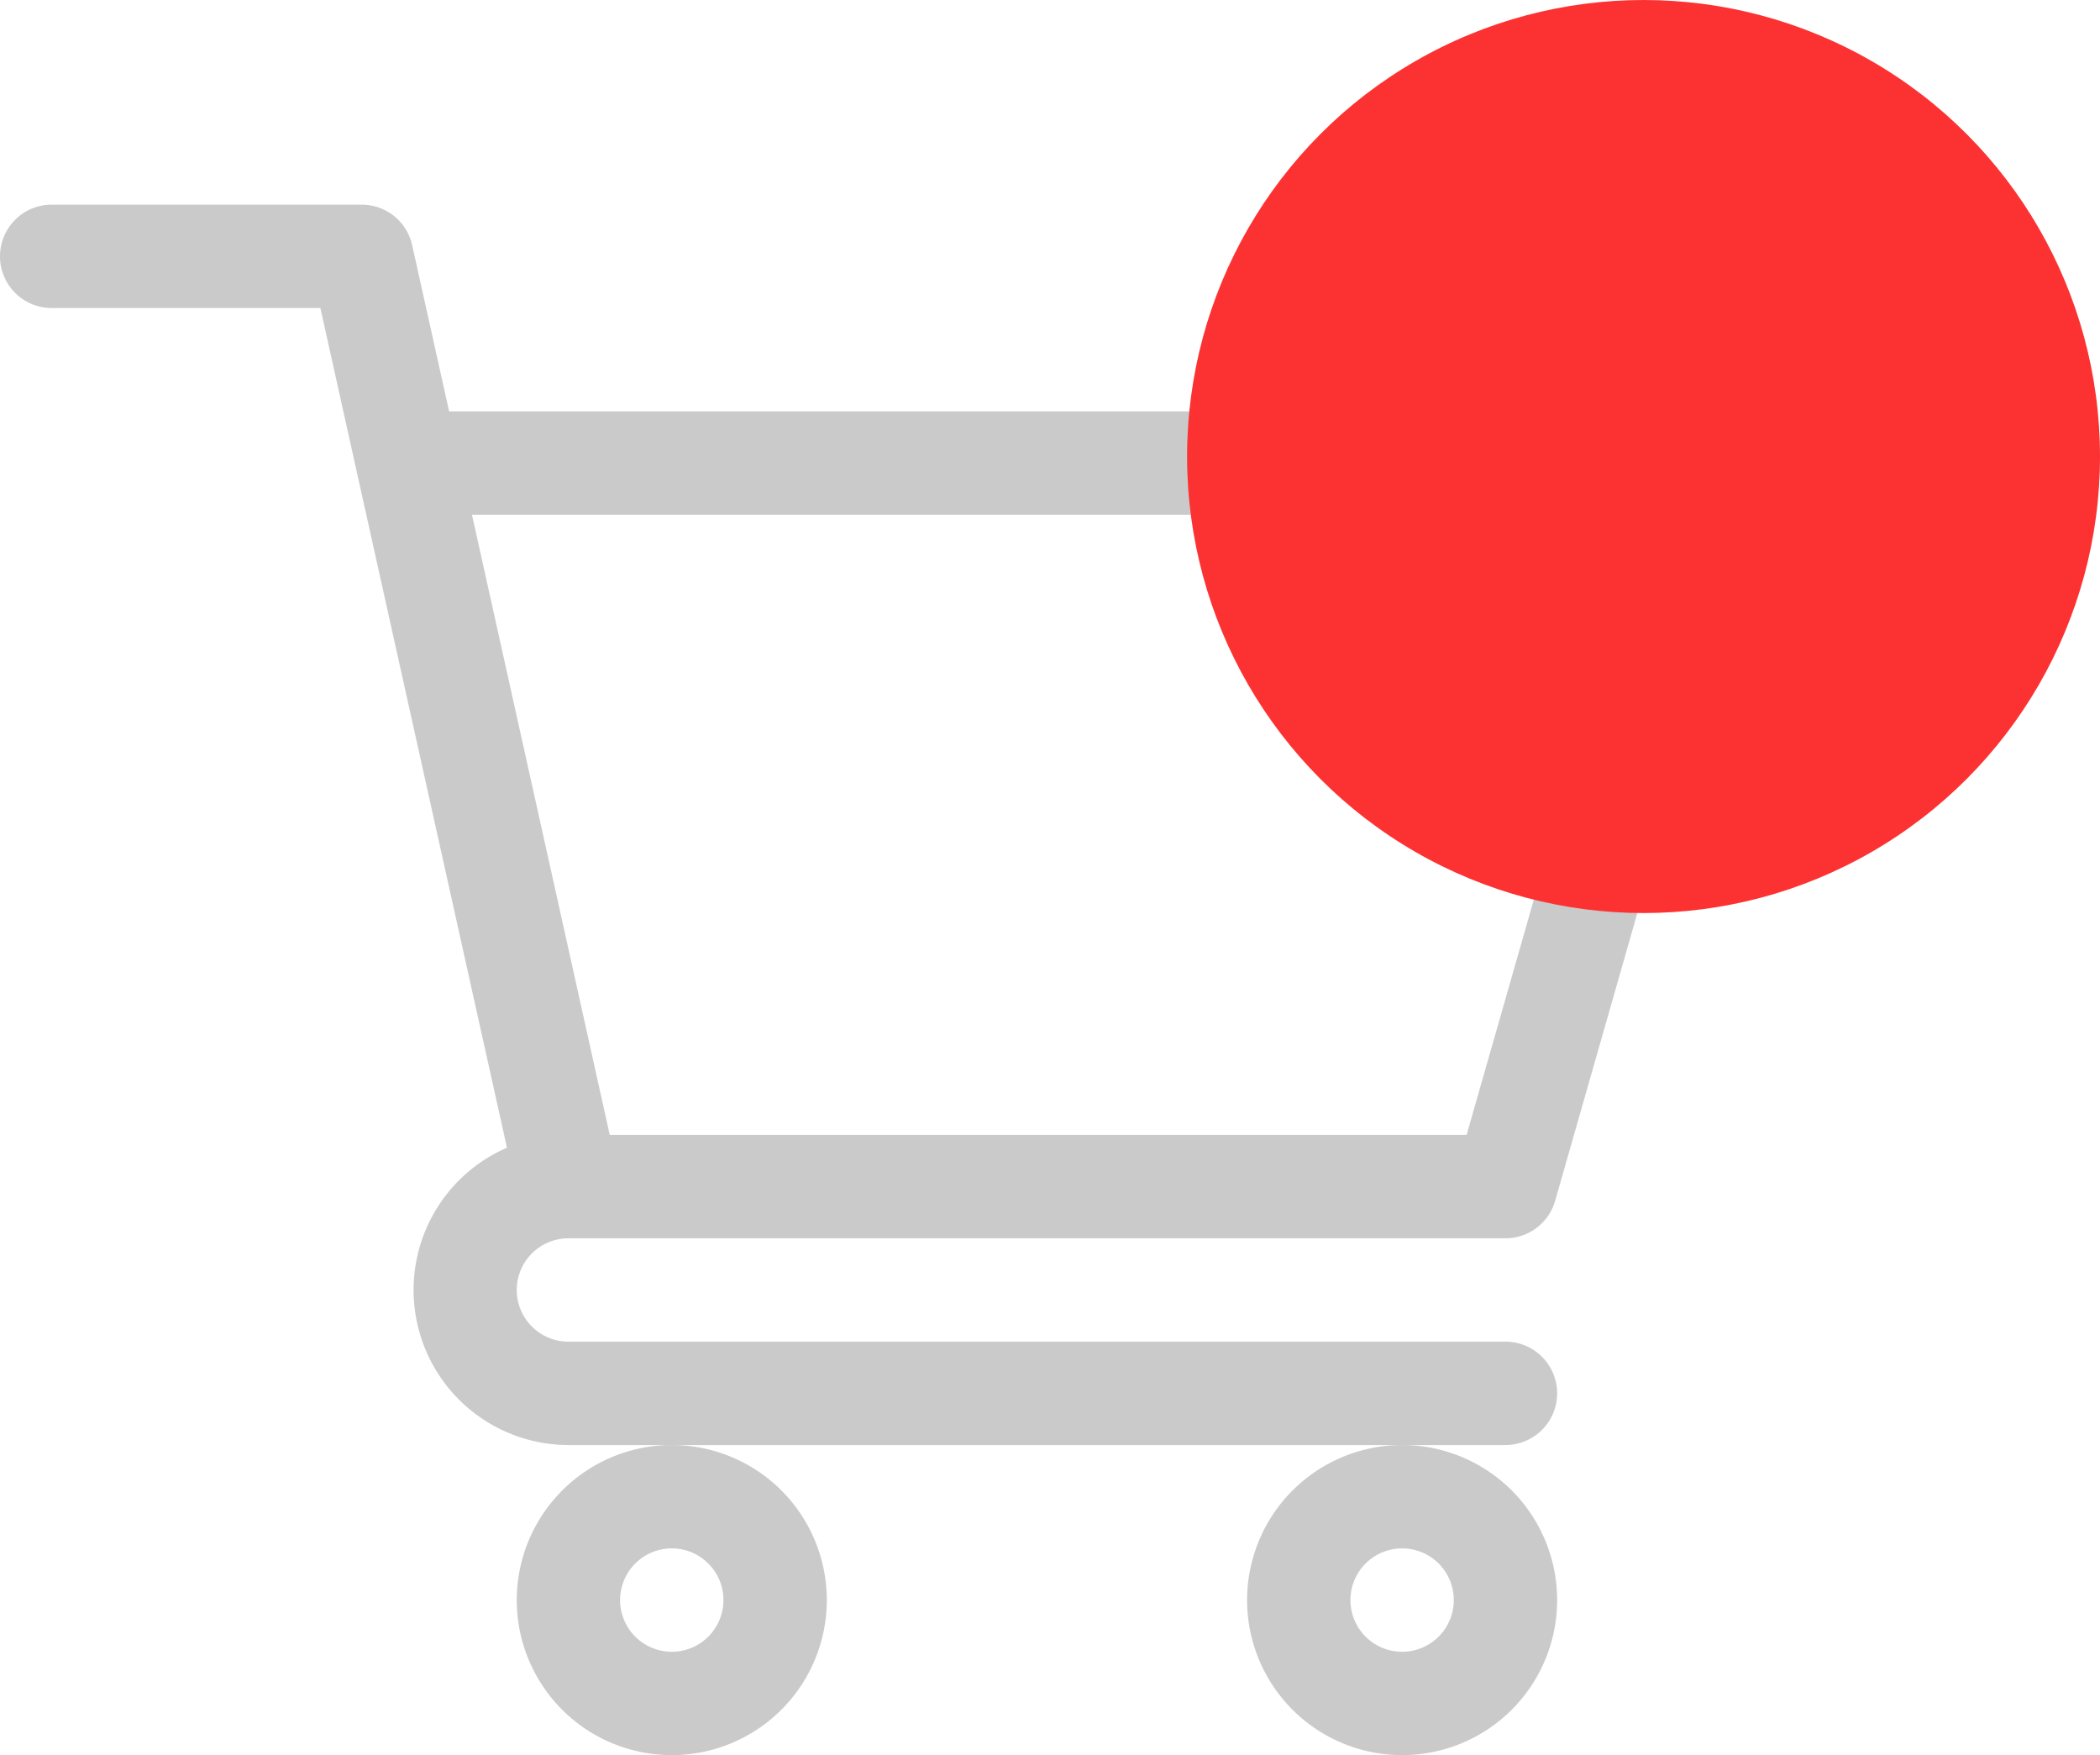 <svg xmlns="http://www.w3.org/2000/svg" viewBox="0 0 609.58 509.4"><defs><style>.cls-1{fill:#cacaca;}.cls-2{fill:#fc3232;}</style></defs><title>ic-cart</title><g id="Layer_2" data-name="Layer 2"><g id="Capa_1" data-name="Capa 1"><path class="cls-1" d="M165,359.4H437a15,15,0,0,0,14.42-10.88l60-210A15,15,0,0,0,497,119.4H130.37L119.64,71.15A15,15,0,0,0,105,59.4H15a15,15,0,0,0,0,30H93c1.9,8.55,51.31,230.92,54.16,243.71A45,45,0,0,0,165,419.4H437a15,15,0,0,0,0-30H165a15,15,0,0,1,0-30Zm312.15-210-51.43,180H177l-40-180Z"/><path class="cls-1" d="M150,464.4a45,45,0,1,0,45-45A45.05,45.05,0,0,0,150,464.4Zm45-15a15,15,0,1,1-15,15A15,15,0,0,1,195,449.4Z"/><path class="cls-1" d="M362,464.4a45,45,0,1,0,45-45A45.05,45.05,0,0,0,362,464.4Zm45-15a15,15,0,1,1-15,15A15,15,0,0,1,407,449.4Z"/><circle class="cls-2" cx="477.08" cy="132.5" r="132.5"/></g></g></svg>